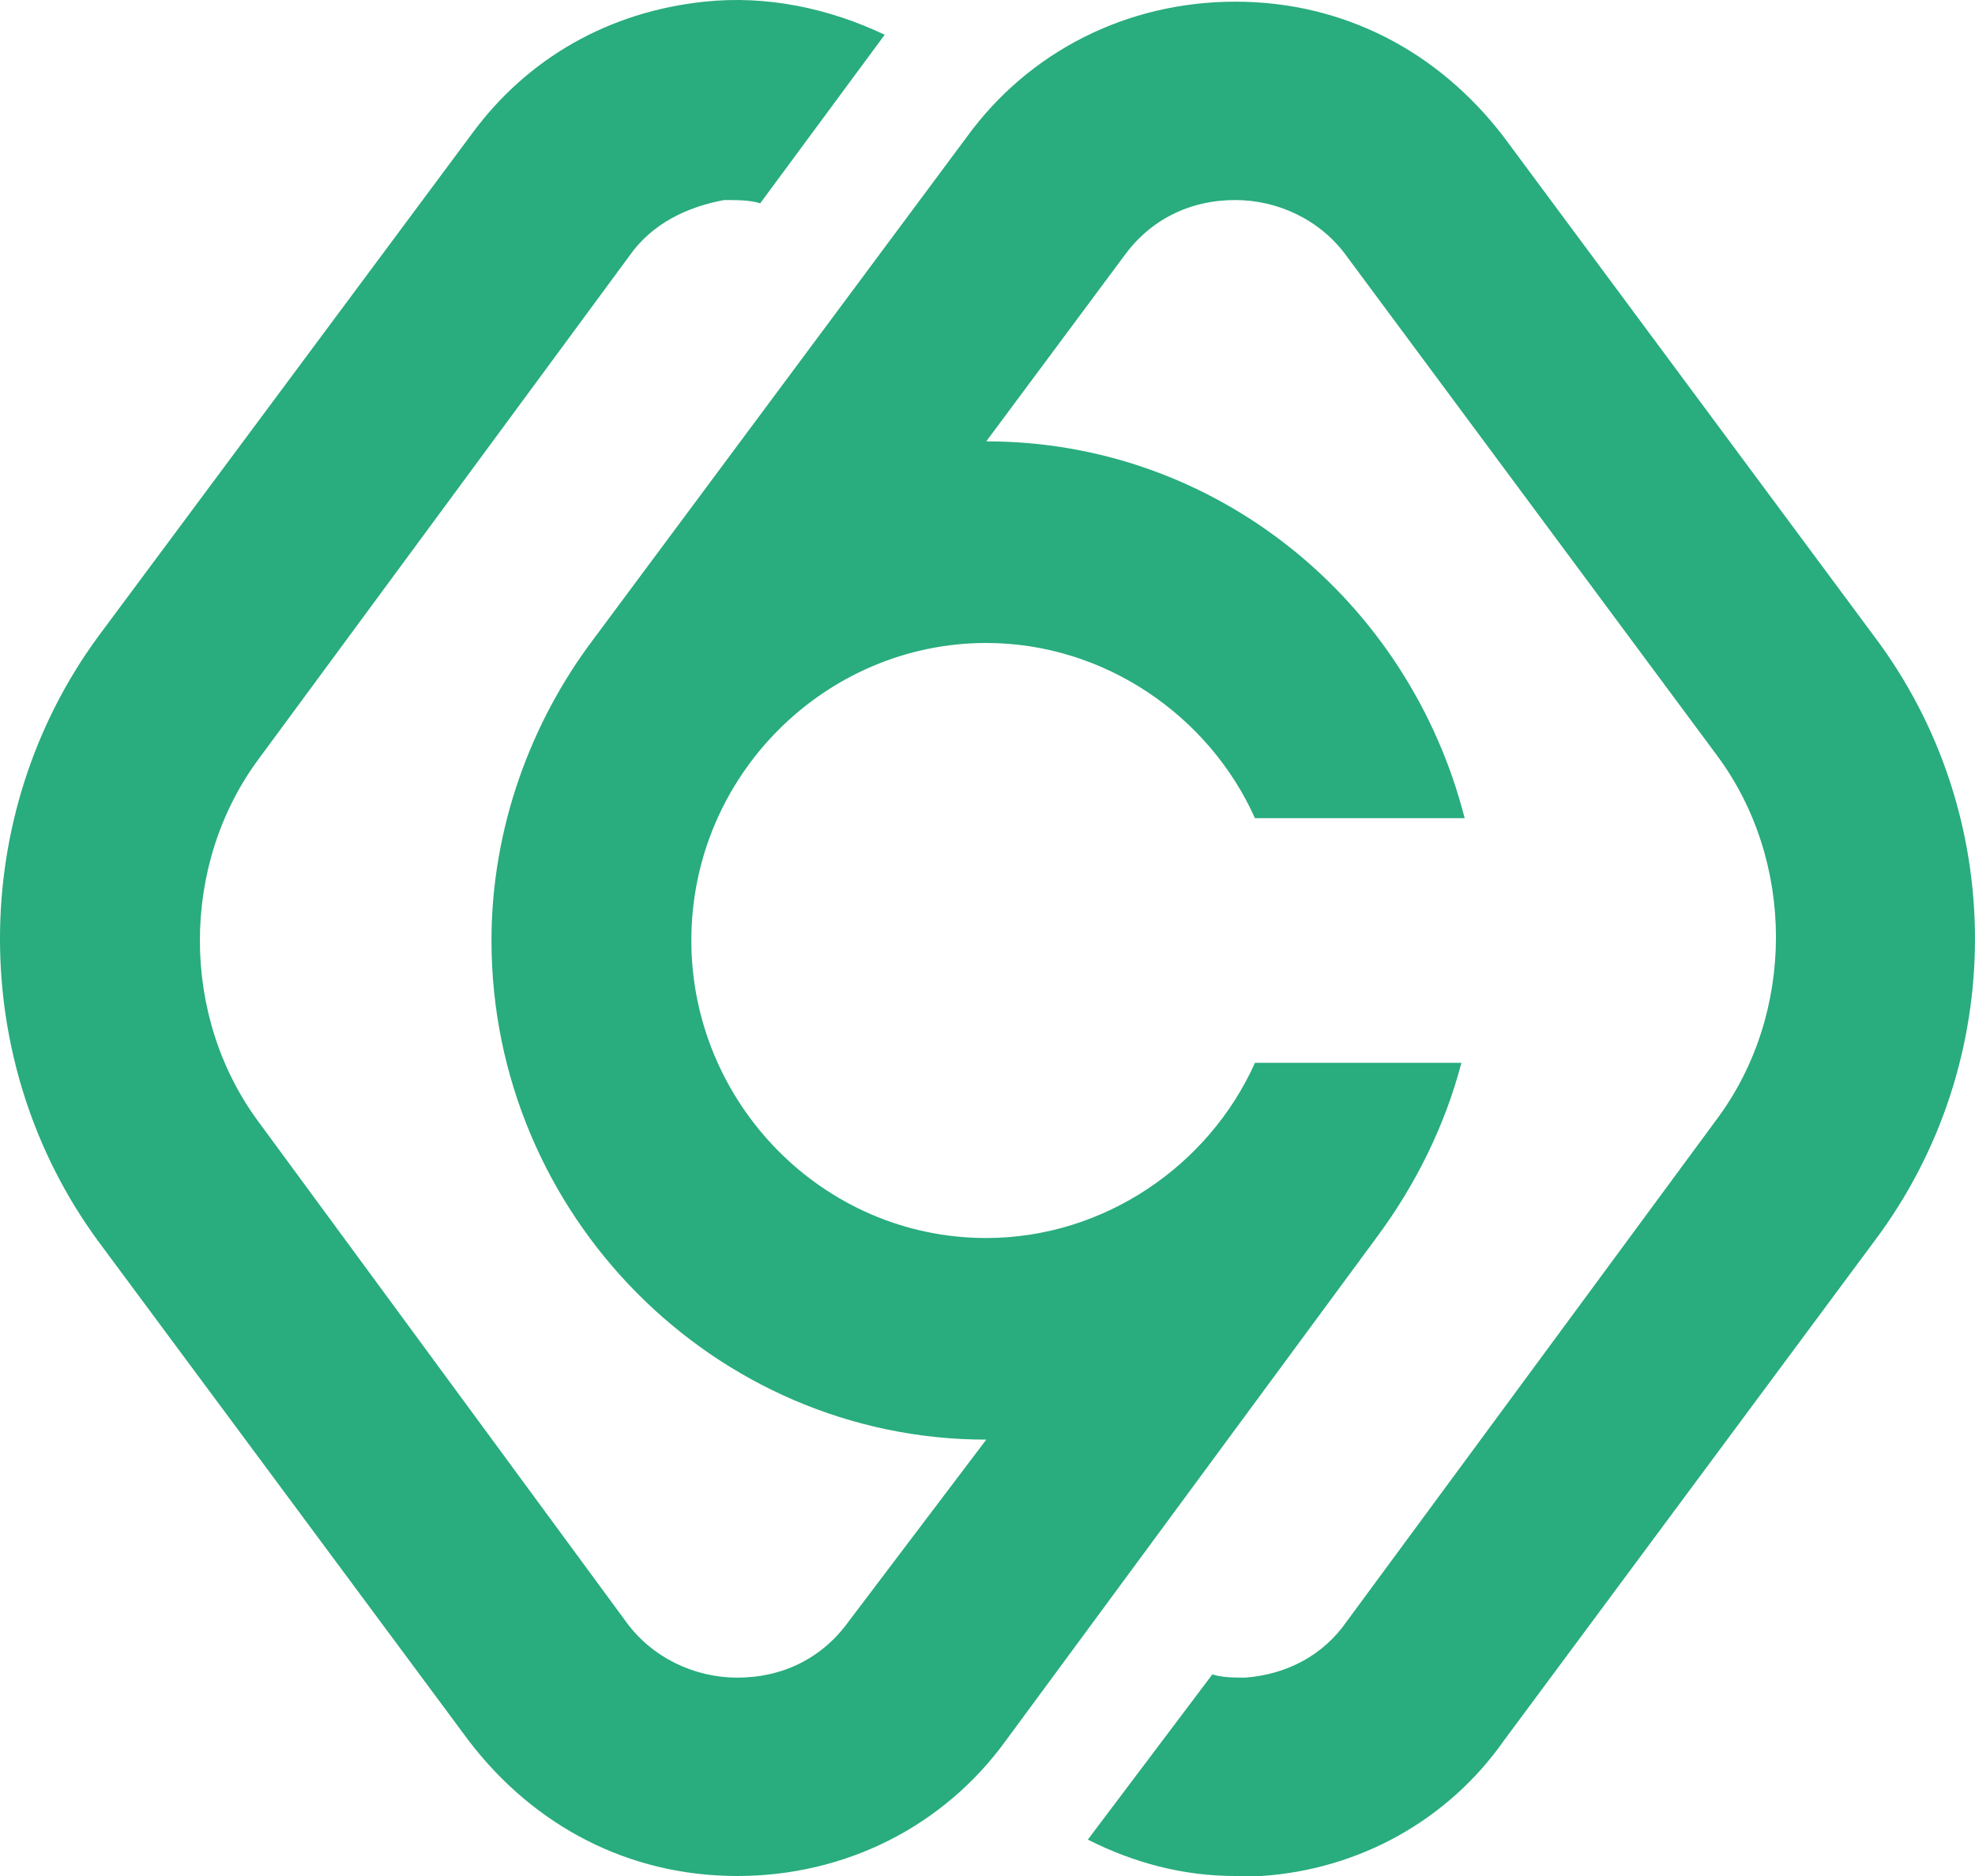 <svg width="40" height="38" viewBox="0 0 40 38" fill="none" xmlns="http://www.w3.org/2000/svg">
<path d="M37.959 12.89L30.46 2.779C29.133 1.039 27.209 0.034 25.019 0.034C22.829 0.034 20.838 1.039 19.577 2.779L12.012 12.957C10.751 14.631 9.954 16.774 9.954 19.05C9.954 24.608 14.467 29.161 19.975 29.161L17.188 32.844C16.657 33.581 15.861 33.982 14.932 33.982C14.069 33.982 13.206 33.581 12.675 32.844L5.243 22.733C3.65 20.591 3.65 17.511 5.243 15.368L12.742 5.19C13.206 4.52 13.936 4.186 14.666 4.052C14.932 4.052 15.197 4.052 15.396 4.119L17.918 0.704C16.79 0.168 15.529 -0.1 14.268 0.034C12.343 0.235 10.684 1.172 9.556 2.712L1.991 12.89C-0.664 16.506 -0.664 21.528 1.991 25.144L9.49 35.255C10.817 36.996 12.742 38 14.932 38C17.122 38 19.112 36.996 20.373 35.255L27.872 25.077C28.669 24.006 29.266 22.8 29.598 21.528H25.417C24.488 23.604 22.364 25.077 19.975 25.077C16.657 25.077 14.002 22.331 14.002 19.05C14.002 15.703 16.723 13.024 19.975 13.024C22.364 13.024 24.488 14.497 25.417 16.573H29.664C28.536 12.154 24.62 8.94 19.975 8.94L22.762 5.19C23.293 4.453 24.09 4.052 25.019 4.052C25.881 4.052 26.744 4.453 27.275 5.19L34.774 15.301C36.367 17.444 36.367 20.524 34.774 22.666L27.275 32.844C26.811 33.514 26.081 33.916 25.218 33.982C25.019 33.982 24.753 33.982 24.554 33.916L22.032 37.263C22.961 37.732 23.957 38 25.019 38H25.55C27.54 37.866 29.332 36.862 30.46 35.255L37.959 25.144C40.68 21.528 40.68 16.506 37.959 12.89Z" fill="#29AC7E"/>
</svg>
